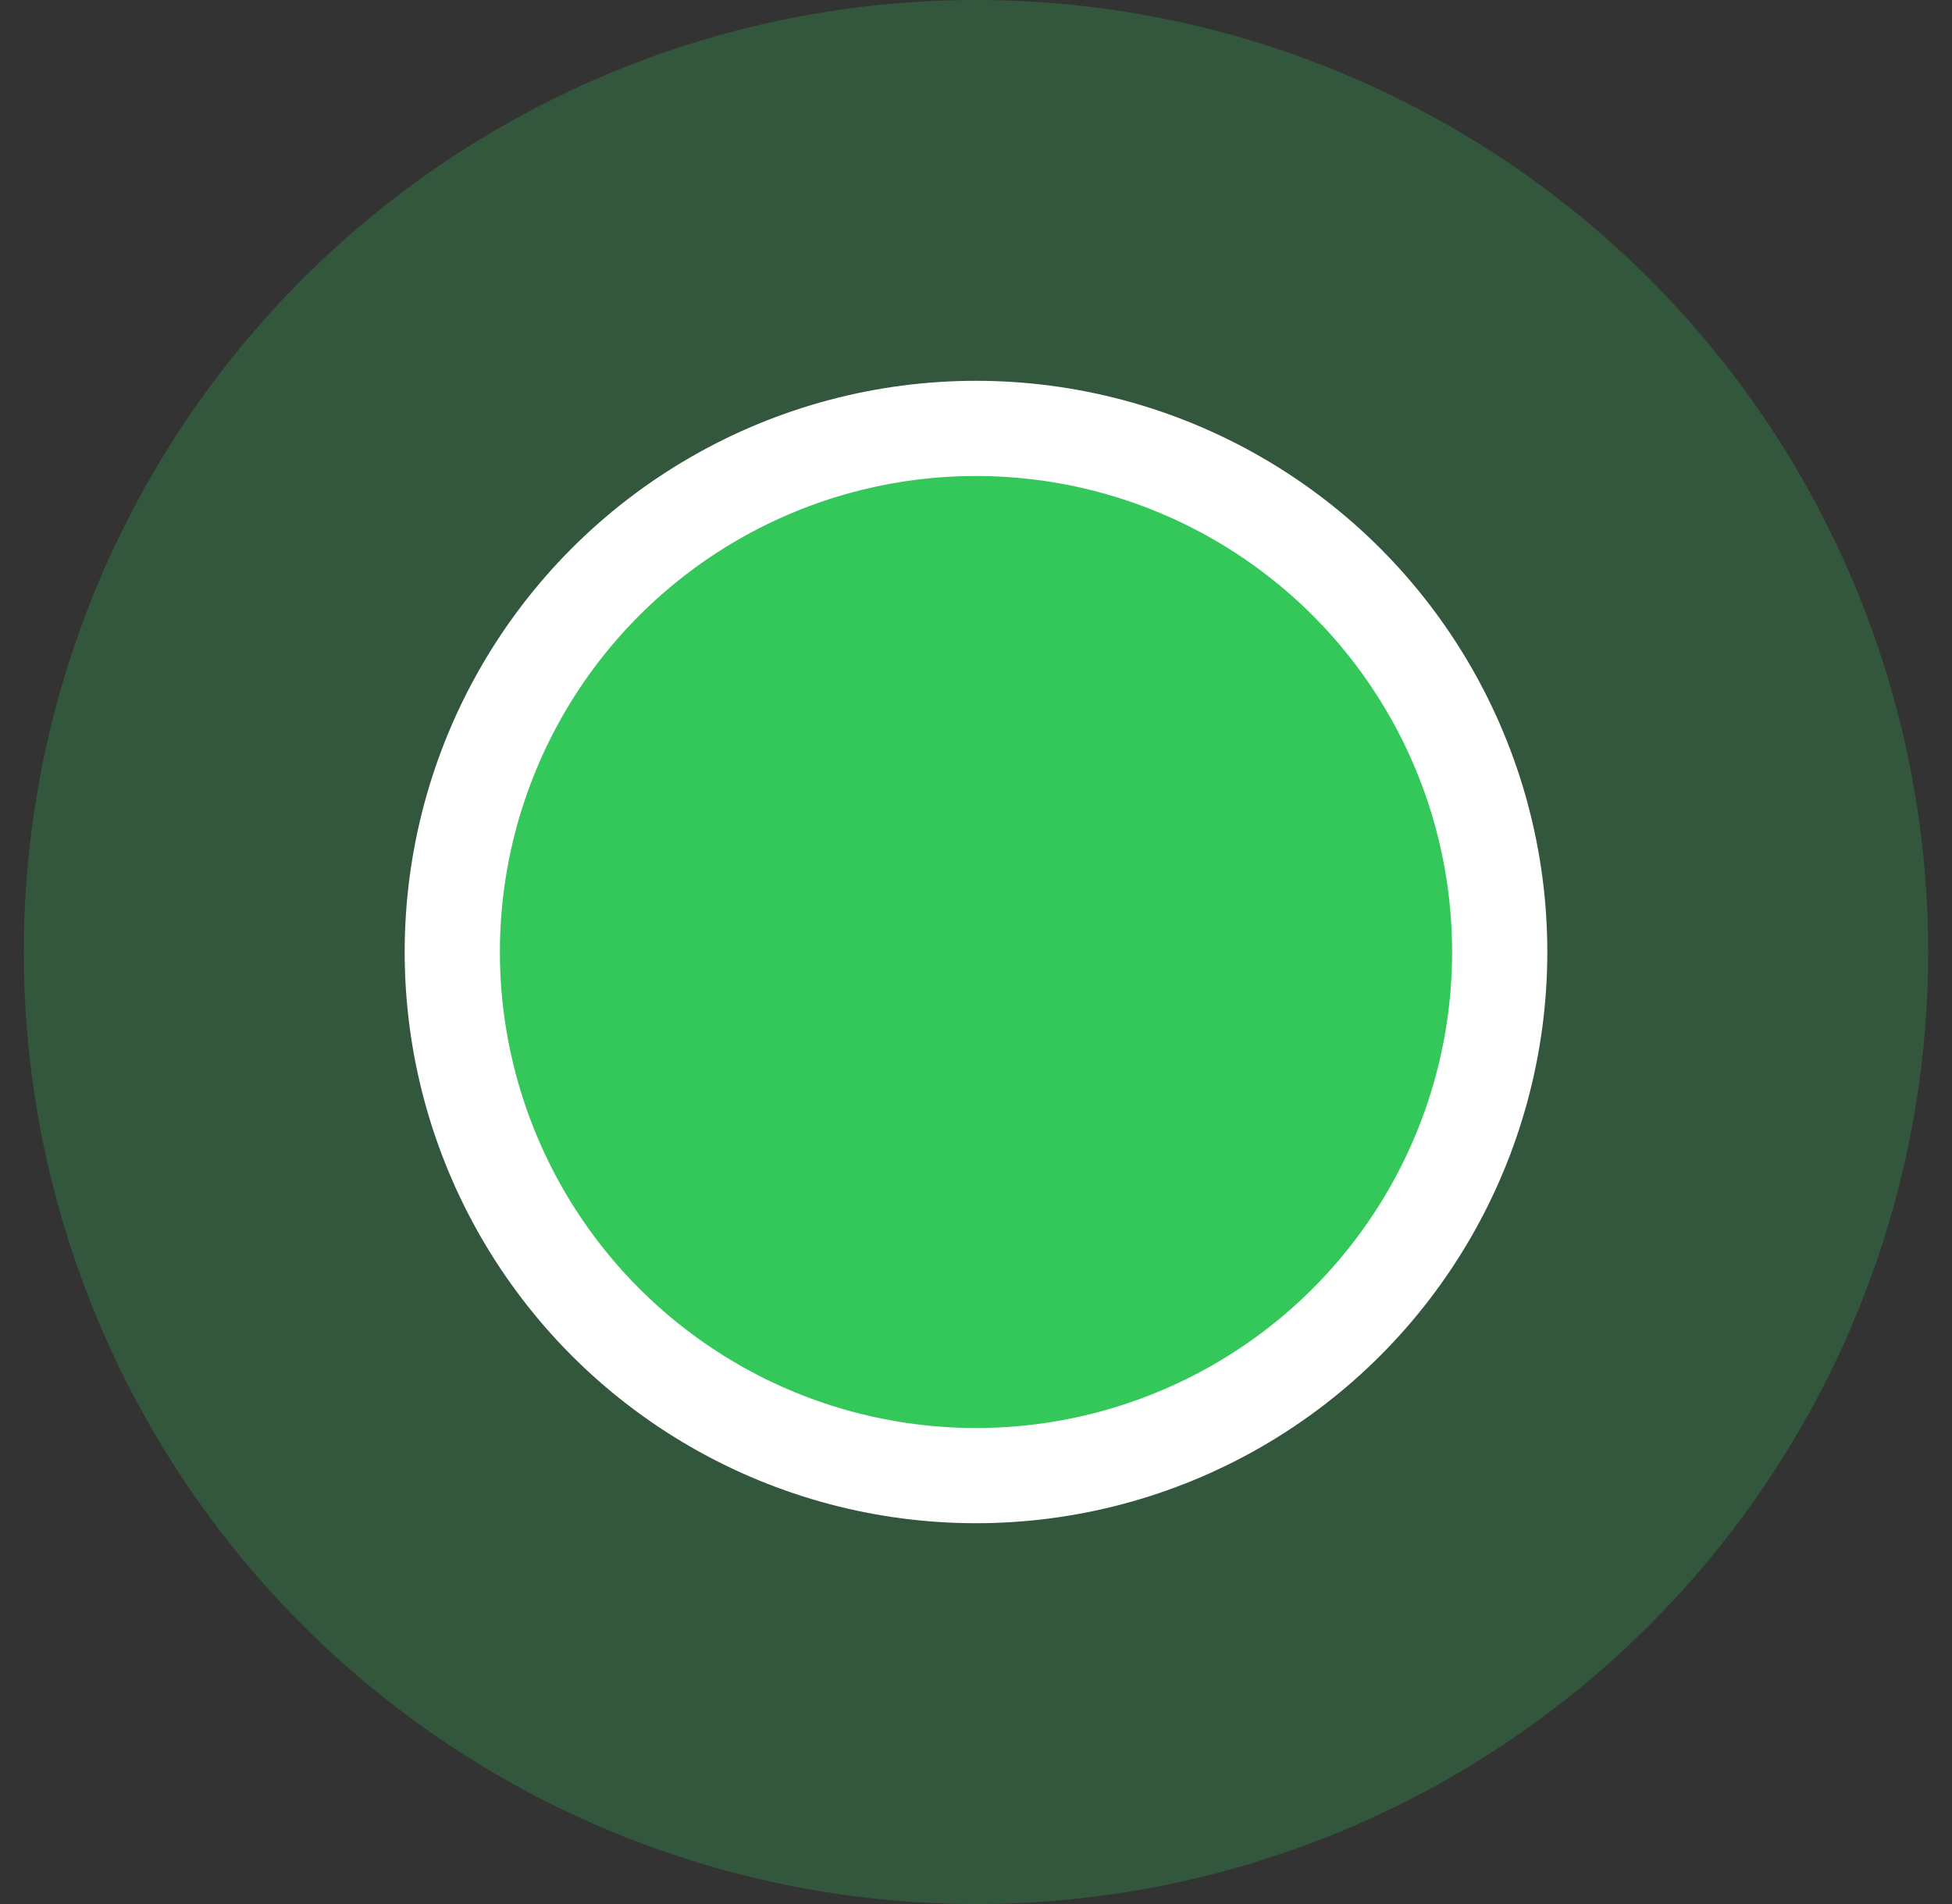 <svg width="41" height="40" viewBox="0 0 41 40" fill="none" xmlns="http://www.w3.org/2000/svg">
<rect x="0" y="0" width="41" height="40" fill="#333333" stroke="none"/>
<circle opacity="0.25" cx="20.5" cy="20" r="20" fill="#34C759"/>
<circle cx="20.5" cy="20" r="11" fill="#34C759" stroke="white" stroke-width="2"/>
</svg>
